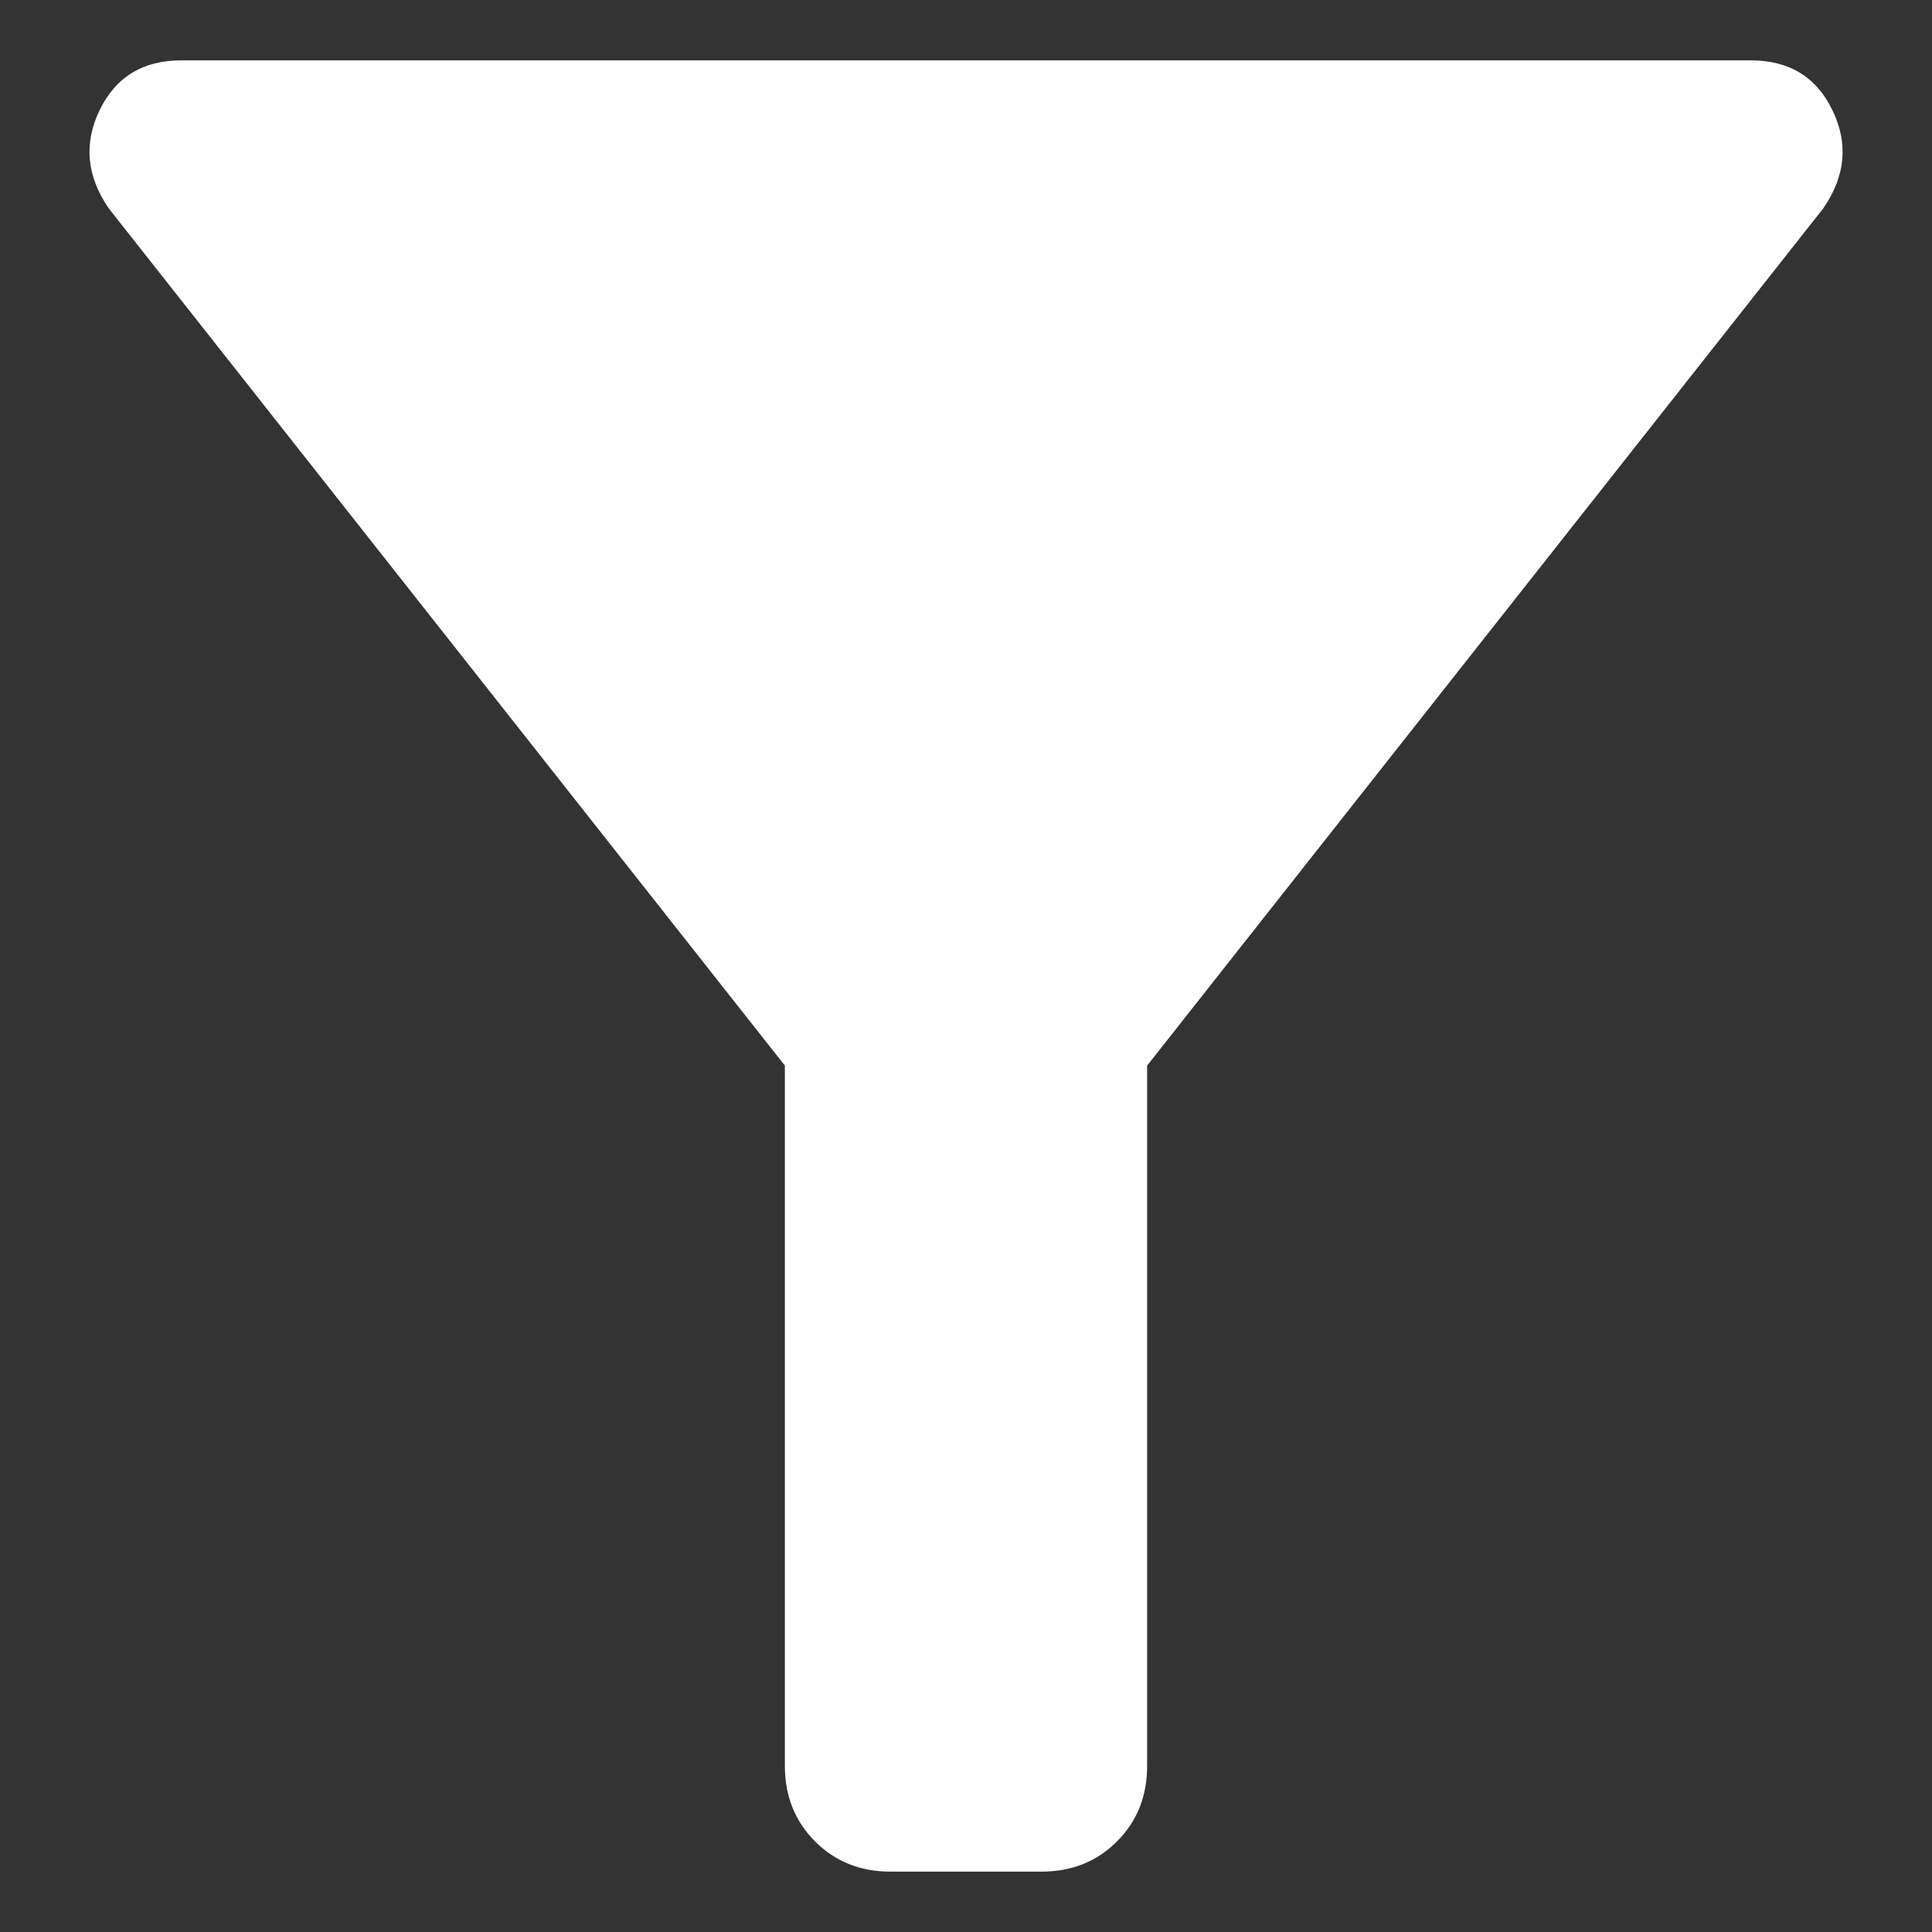 <svg width="16" height="16" viewBox="0 0 16 16" fill="none" xmlns="http://www.w3.org/2000/svg">
<rect x="0" y="0" width="16" height="16" fill="#333333" stroke="none"/>
<path d="M7.375 15.5C7.125 15.5 6.917 15.417 6.75 15.25C6.584 15.083 6.5 14.875 6.5 14.625V8.825L0.9 1.725C0.717 1.458 0.692 1.187 0.825 0.912C0.959 0.637 1.184 0.5 1.5 0.5H14.5C14.817 0.5 15.042 0.637 15.175 0.912C15.309 1.187 15.284 1.458 15.1 1.725L9.5 8.825V14.625C9.5 14.875 9.417 15.083 9.25 15.25C9.084 15.417 8.875 15.5 8.625 15.5H7.375Z" fill="white"/>
</svg>
